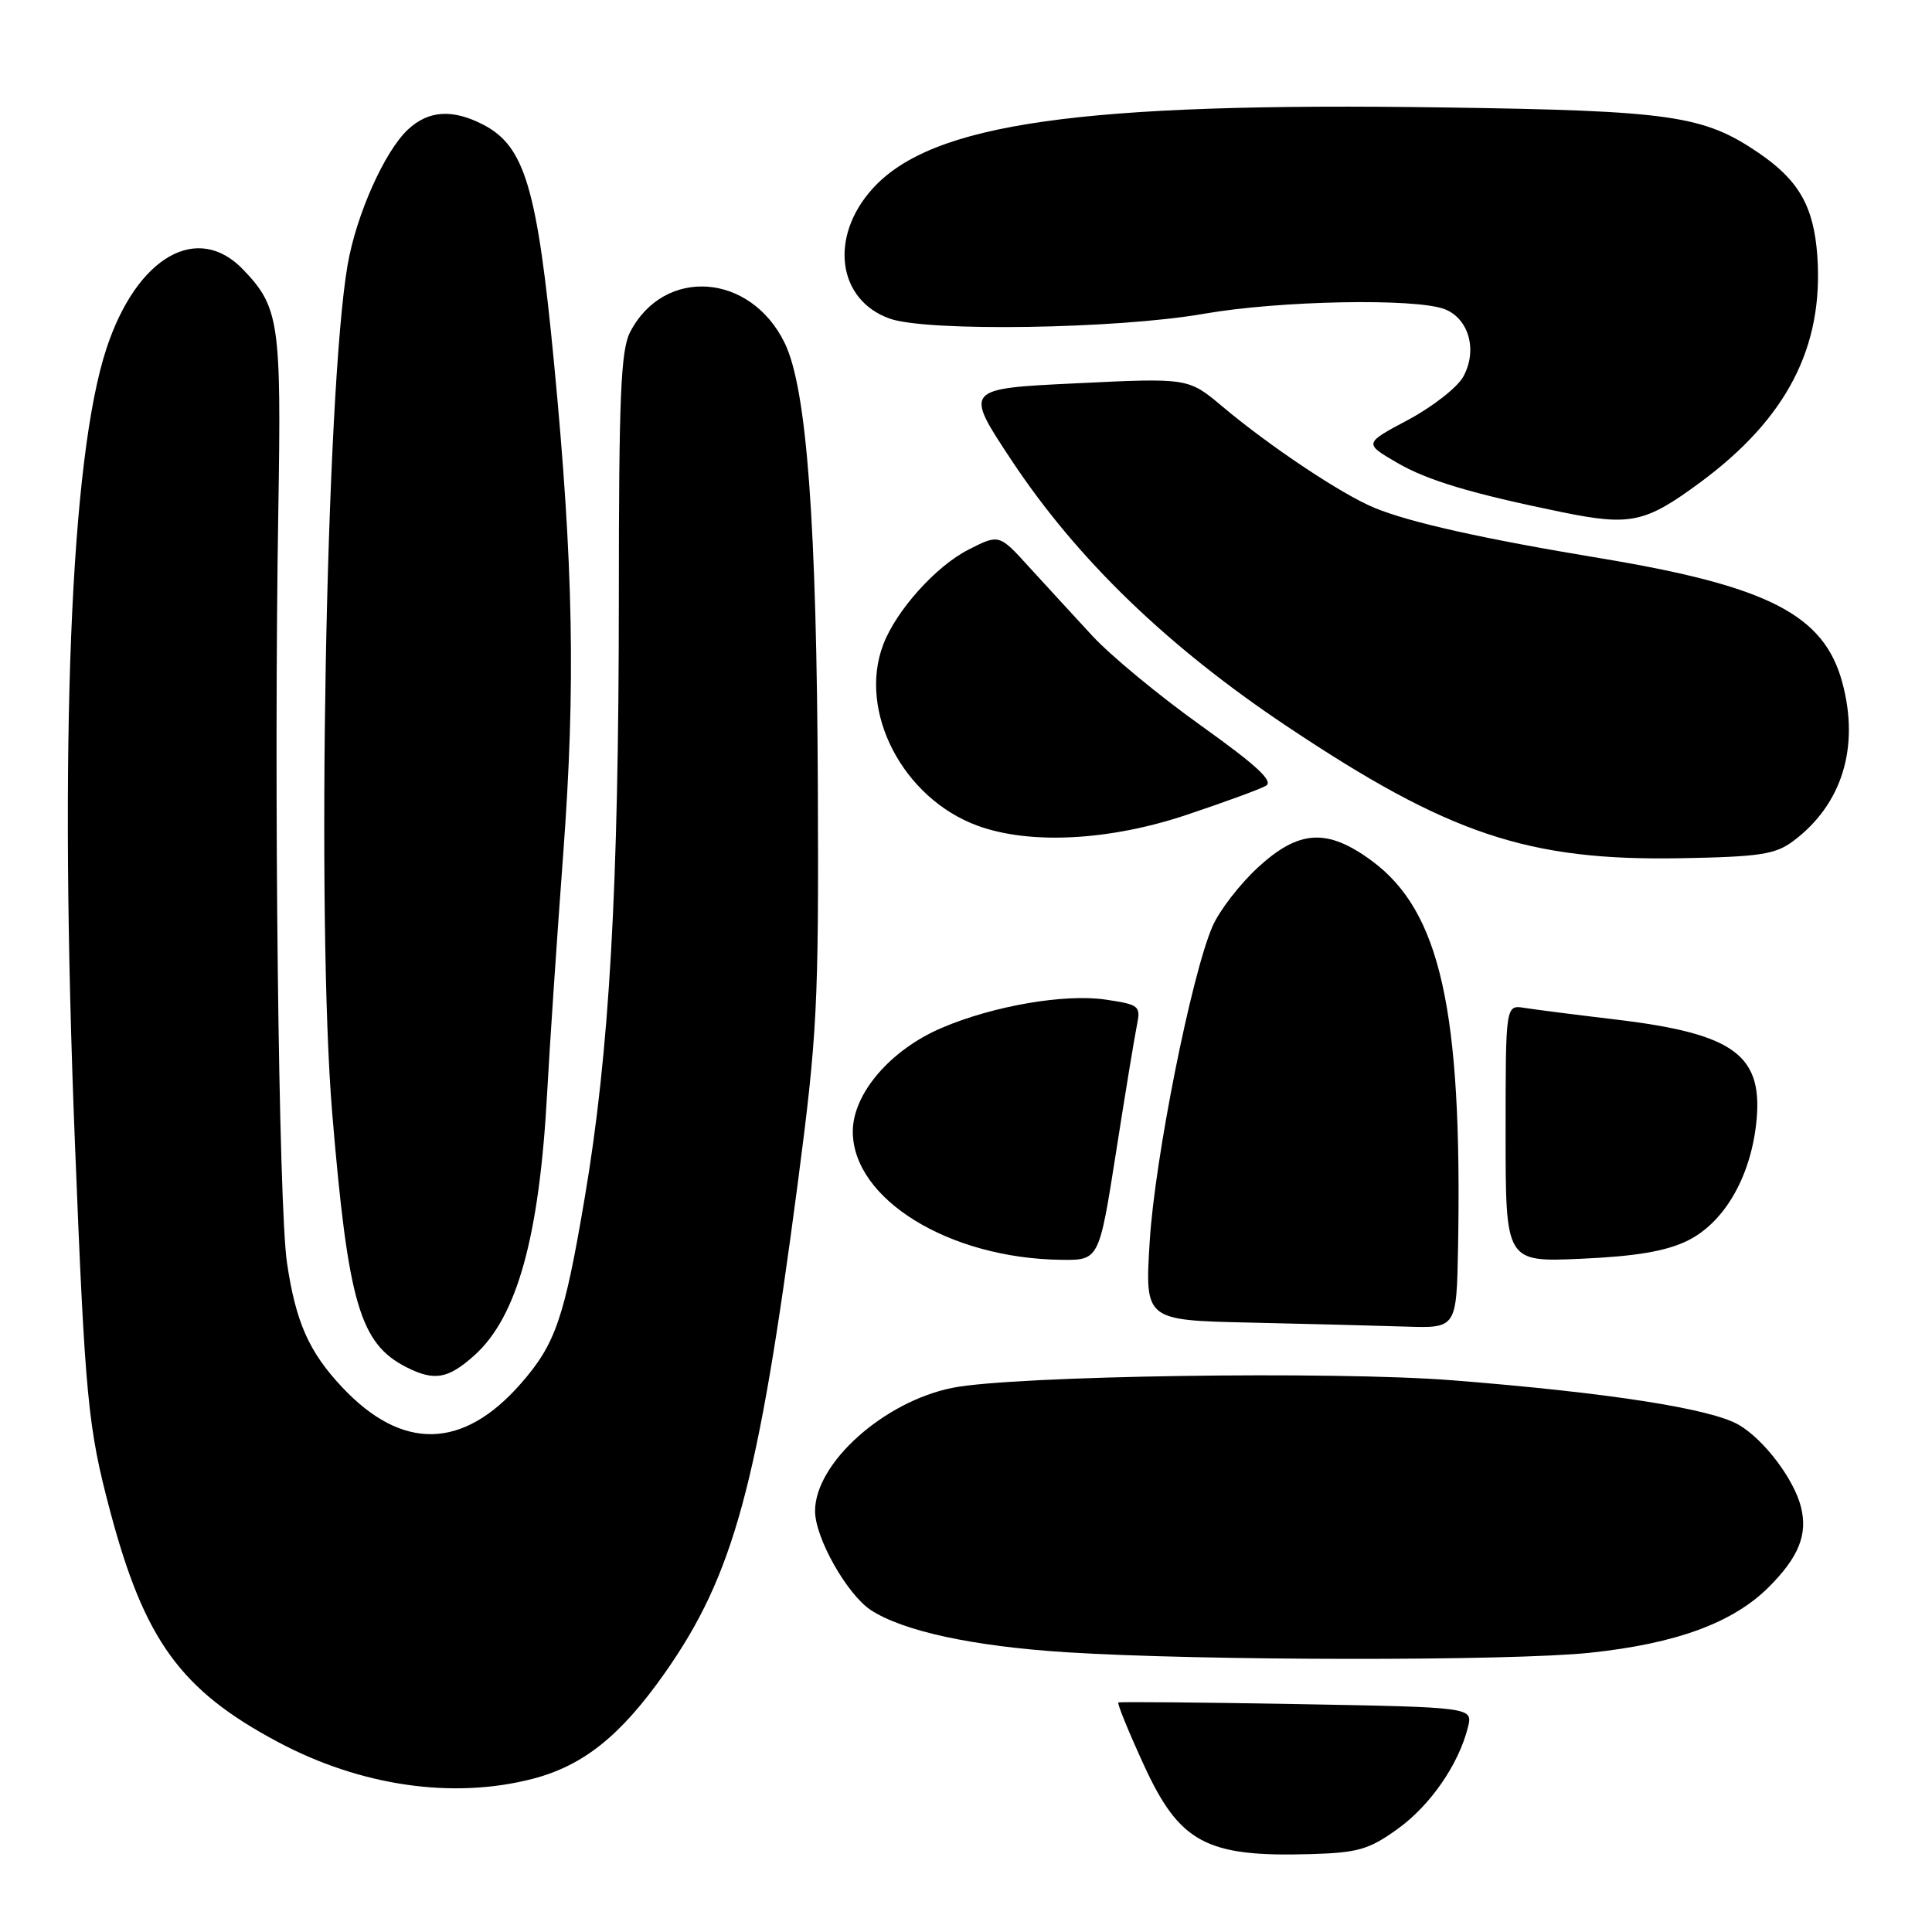 <?xml version="1.0" encoding="UTF-8" standalone="no"?>
<!DOCTYPE svg PUBLIC "-//W3C//DTD SVG 1.1//EN" "http://www.w3.org/Graphics/SVG/1.1/DTD/svg11.dtd" >
<svg xmlns="http://www.w3.org/2000/svg" xmlns:xlink="http://www.w3.org/1999/xlink" version="1.1" viewBox="0 0 256 256">
 <g >
 <path fill="currentColor"
d=" M 185.17 242.36 C 189.51 239.25 193.29 233.79 194.51 228.86 C 195.16 226.22 195.16 226.22 171.83 225.80 C 159.00 225.57 148.36 225.48 148.19 225.59 C 148.01 225.70 149.51 229.39 151.52 233.77 C 156.28 244.19 159.81 246.09 173.67 245.68 C 179.92 245.50 181.41 245.07 185.17 242.36 Z  M 70.59 235.70 C 77.31 233.95 82.25 229.99 88.10 221.67 C 97.22 208.68 100.45 196.79 105.68 157.00 C 108.29 137.09 108.49 133.21 108.37 104.50 C 108.22 69.25 106.91 51.52 103.99 45.48 C 99.48 36.15 87.99 35.32 83.49 44.01 C 82.26 46.40 82.00 52.51 82.00 79.20 C 81.99 117.63 80.76 139.37 77.49 158.64 C 74.77 174.73 73.61 178.10 68.98 183.37 C 61.32 192.10 53.28 192.25 45.36 183.84 C 40.94 179.14 39.20 175.22 38.03 167.35 C 36.91 159.89 36.27 104.19 36.88 67.50 C 37.29 42.78 36.99 40.71 32.25 35.75 C 26.19 29.40 18.15 33.99 14.13 46.11 C 9.31 60.62 7.81 98.31 9.93 151.50 C 11.28 185.34 11.64 189.10 14.58 200.18 C 19.14 217.35 23.93 223.95 36.82 230.82 C 47.79 236.67 60.02 238.44 70.59 235.70 Z  M 210.67 219.00 C 222.13 217.79 229.63 215.03 234.38 210.29 C 238.35 206.31 239.55 203.33 238.64 199.69 C 237.71 195.99 233.75 190.76 230.40 188.80 C 226.72 186.65 213.11 184.53 192.50 182.90 C 176.75 181.65 134.26 182.28 126.23 183.89 C 117.11 185.71 108.00 193.87 108.00 200.22 C 108.00 203.77 112.23 211.26 115.40 213.35 C 119.68 216.14 128.92 218.14 141.26 218.93 C 159.22 220.07 200.09 220.11 210.67 219.00 Z  M 62.85 179.60 C 68.50 174.54 71.45 163.95 72.49 145.00 C 72.83 138.68 73.80 124.28 74.64 113.00 C 76.28 90.92 75.98 74.85 73.41 48.08 C 71.19 24.91 69.54 19.37 64.03 16.52 C 59.97 14.42 56.78 14.62 54.06 17.16 C 50.96 20.05 47.21 28.45 46.06 35.10 C 43.18 51.72 41.90 122.12 44.02 147.50 C 46.13 172.74 47.69 178.05 53.89 181.18 C 57.57 183.03 59.36 182.72 62.85 179.60 Z  M 193.20 165.25 C 193.77 133.82 190.85 120.74 181.75 114.05 C 175.85 109.71 172.10 109.94 166.64 114.98 C 164.27 117.17 161.58 120.65 160.67 122.73 C 157.88 129.12 153.01 153.54 152.34 164.52 C 151.70 174.94 151.70 174.94 165.60 175.25 C 173.24 175.42 182.54 175.66 186.25 175.78 C 193.00 176.00 193.00 176.00 193.20 165.25 Z  M 147.87 152.75 C 149.09 144.91 150.35 137.30 150.65 135.83 C 151.17 133.30 150.95 133.11 146.55 132.46 C 141.13 131.64 131.59 133.28 124.76 136.21 C 117.98 139.11 113.00 144.92 113.00 149.93 C 113.00 158.88 125.74 166.74 140.57 166.93 C 145.63 167.00 145.63 167.00 147.87 152.75 Z  M 223.56 164.42 C 228.35 162.09 231.83 156.23 232.68 149.10 C 233.77 139.83 229.97 136.98 214.00 135.08 C 208.78 134.46 203.38 133.77 202.00 133.55 C 199.50 133.15 199.50 133.15 199.50 150.19 C 199.50 167.24 199.50 167.24 209.56 166.79 C 216.73 166.47 220.75 165.79 223.56 164.42 Z  M 237.62 111.44 C 244.08 106.61 246.43 99.02 244.12 90.45 C 241.70 81.45 234.31 77.66 212.00 73.96 C 196.49 71.39 186.78 69.22 182.10 67.28 C 177.80 65.51 168.25 59.14 161.98 53.87 C 157.46 50.07 157.46 50.07 142.60 50.79 C 127.75 51.50 127.75 51.50 134.04 61.00 C 142.73 74.11 154.69 85.66 170.50 96.22 C 191.96 110.56 202.46 114.08 222.68 113.72 C 233.22 113.53 235.23 113.22 237.62 111.44 Z  M 157.24 107.97 C 162.21 106.31 166.93 104.58 167.73 104.13 C 168.80 103.53 166.57 101.46 159.17 96.17 C 153.66 92.24 147.17 86.88 144.75 84.26 C 142.33 81.64 138.55 77.53 136.36 75.13 C 132.39 70.76 132.39 70.76 128.31 72.84 C 124.00 75.04 118.75 80.89 117.03 85.42 C 113.66 94.29 119.65 105.79 129.53 109.41 C 136.47 111.95 147.01 111.40 157.24 107.97 Z  M 225.26 63.94 C 236.78 55.44 241.67 45.96 240.80 33.85 C 240.32 27.33 238.35 23.88 233.00 20.24 C 225.74 15.30 221.42 14.67 191.50 14.24 C 143.13 13.53 123.46 16.32 115.61 25.01 C 109.85 31.39 110.96 39.76 117.90 42.22 C 122.85 43.98 148.02 43.59 159.50 41.58 C 169.52 39.83 187.50 39.48 191.41 40.96 C 194.64 42.20 195.82 46.44 193.88 49.93 C 193.10 51.34 189.81 53.91 186.59 55.63 C 180.72 58.75 180.72 58.75 185.11 61.31 C 189.13 63.66 195.03 65.42 207.00 67.87 C 216.05 69.71 218.01 69.29 225.26 63.94 Z "/>
</g>
</svg>